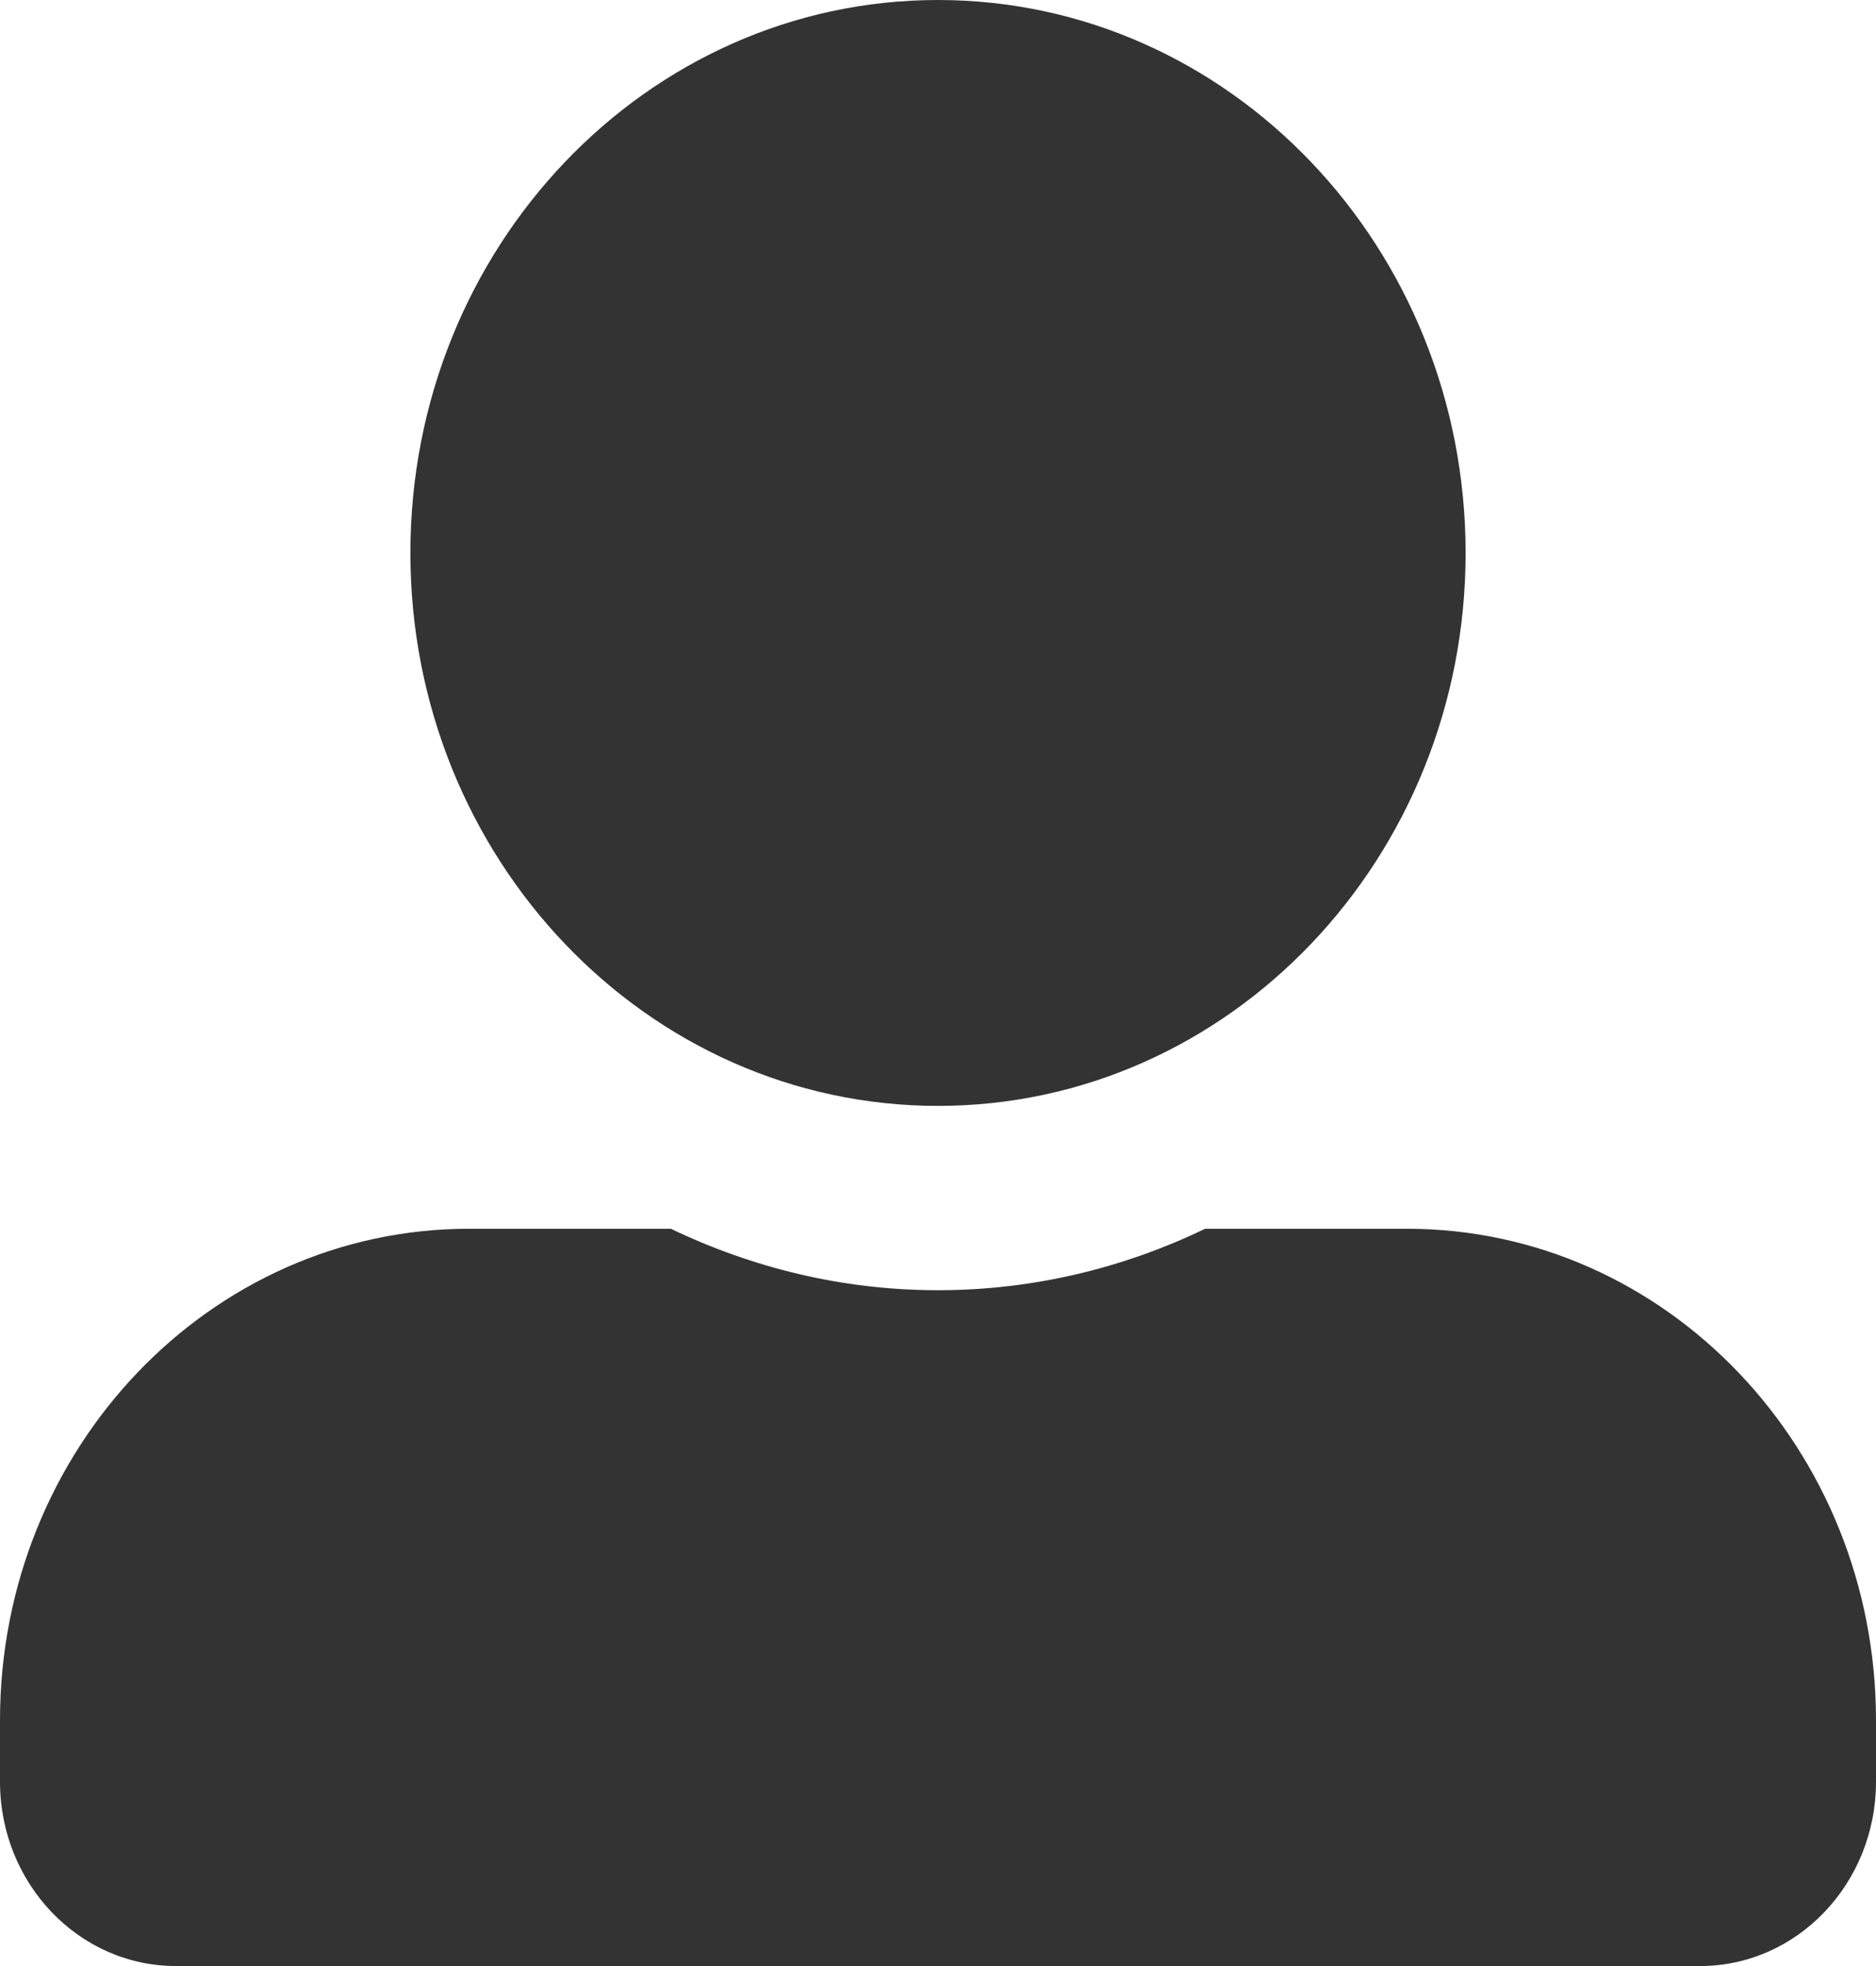 <svg viewBox="0 0 42 44" fill="none" xmlns="http://www.w3.org/2000/svg"><path fill="#333333" d="M21 24.75C27.521 24.75 32.812 19.207 32.812 12.375C32.812 5.543 27.521 0 21 0C14.479 0 9.188 5.543 9.188 12.375C9.188 19.207 14.479 24.75 21 24.75ZM31.5 27.5H26.98C25.159 28.377 23.133 28.875 21 28.875C18.867 28.875 16.849 28.377 15.02 27.5H10.5C4.7 27.5 0 32.424 0 38.5V39.875C0 42.152 1.764 44 3.938 44H38.062C40.236 44 42 42.152 42 39.875V38.5C42 32.424 37.3 27.5 31.5 27.5Z"/></svg>